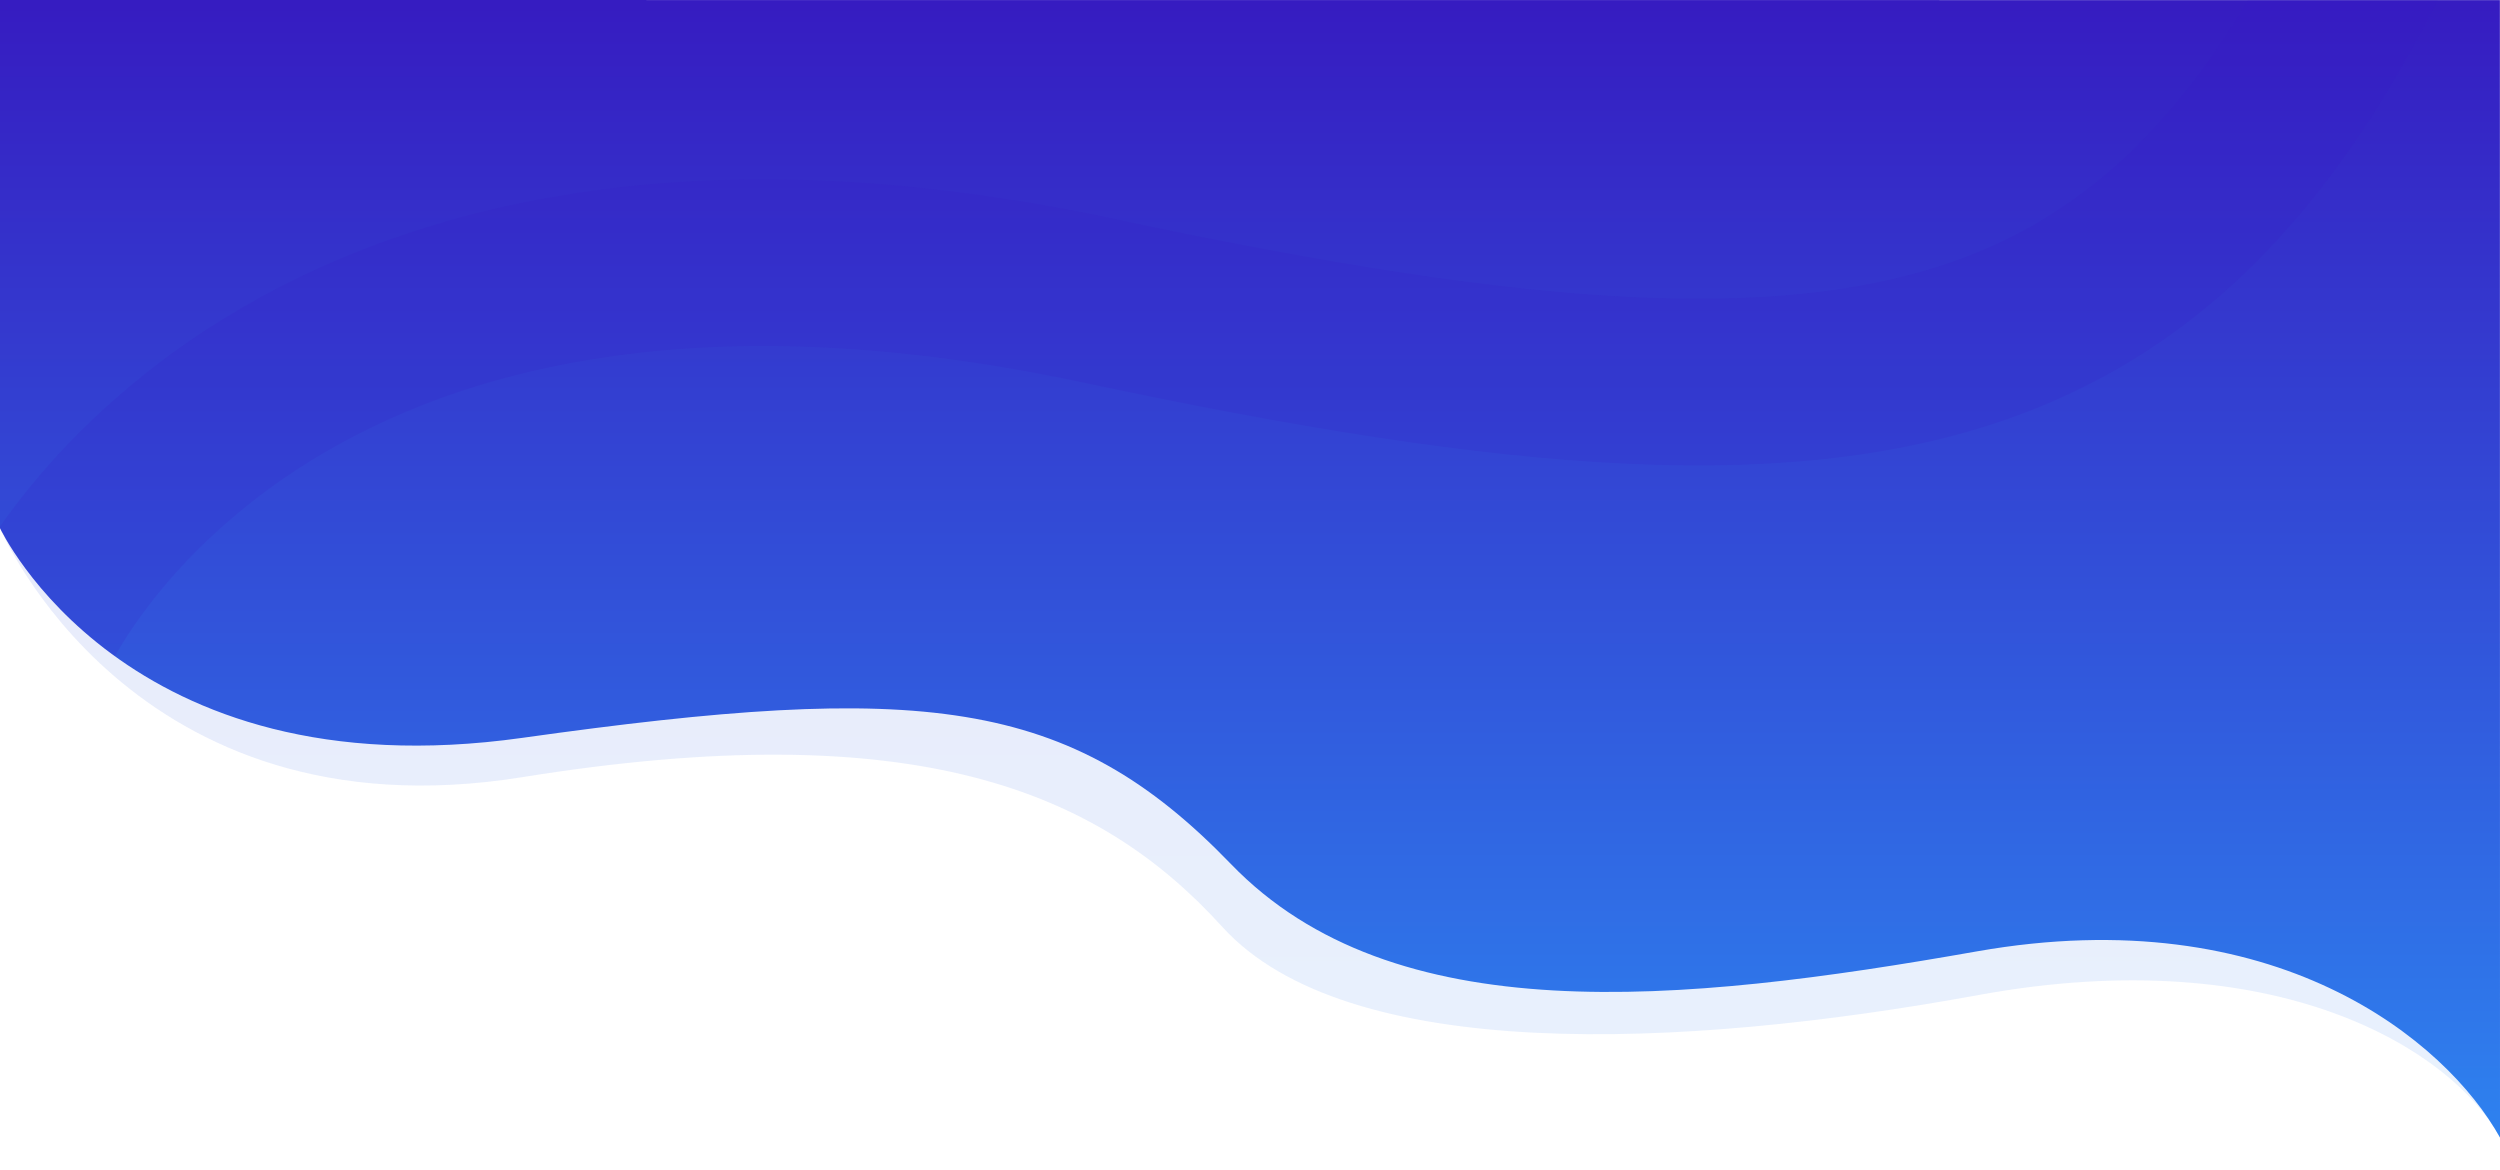 <?xml version="1.0" encoding="utf-8"?>
<!-- Generator: Adobe Illustrator 23.0.2, SVG Export Plug-In . SVG Version: 6.00 Build 0)  -->
<svg version="1.1" id="Capa_1" xmlns="http://www.w3.org/2000/svg" xmlns:xlink="http://www.w3.org/1999/xlink" x="0px" y="0px"
	 viewBox="0 0 1920.1 898.7" style="enable-background:new 0 0 1920.1 898.7;" xml:space="preserve">
<style type="text/css">
	.st0{opacity:0.11;fill:url(#Path_195_1_);enable-background:new    ;}
	.st1{fill:url(#Path_194_1_);}
	.st2{clip-path:url(#SVGID_2_);}
	.st3{opacity:0.14;fill:none;stroke:#361CC1;stroke-width:128;enable-background:new    ;}
</style>
<linearGradient id="Path_195_1_" gradientUnits="userSpaceOnUse" x1="277.298" y1="719.966" x2="277.298" y2="719.153" gradientTransform="matrix(1920.183 0 0 -1075.636 -531502.5 774420.75)">
	<stop  offset="0" style="stop-color:#361CC1"/>
	<stop  offset="1" style="stop-color:#2E82EF"/>
</linearGradient>
<path id="Path_195" class="st0" d="M-0.1,405.4c0,0,100.4,239.9,401.2,191.5s442.1,9.6,537.6,114.9s352.1,94.3,581,52.4
	s363.2,41.8,400.4,109.4c0,0-0.4-873.6-0.4-873.6L0,0L-0.1,405.4z"/>
<linearGradient id="Path_194_1_" gradientUnits="userSpaceOnUse" x1="277.298" y1="719.966" x2="277.298" y2="719.153" gradientTransform="matrix(1920.106 0 0 -1075.621 -531480.938 774410.125)">
	<stop  offset="0" style="stop-color:#361CC1"/>
	<stop  offset="1" style="stop-color:#2E82EF"/>
</linearGradient>
<path id="Path_194" class="st1" d="M0,405.6c0,0,95.3,204.2,401.2,161.1c305.9-43,419.7-32.1,544.2,96.9s344,107.5,572.9,67.1
	s360.2,68.2,401.8,143c0-2.4-0.1-873.6-0.1-873.6L0,0L0,405.6z"/>
<g>
	<defs>
		<path id="SVGID_1_" d="M0,405.6c0,0,95.3,204.2,401.2,161.1c305.9-43,419.7-32.1,544.2,96.9s344,107.5,572.9,67.1
			s360.2,68.2,401.8,143c0-2.4-0.1-873.6-0.1-873.6L0,0L0,405.6z"/>
	</defs>
	<clipPath id="SVGID_2_">
		<use xlink:href="#SVGID_1_"  style="overflow:visible;"/>
	</clipPath>
	<g id="Mask_Group_6" class="st2">
		<path id="Path_4" class="st3" d="M25.7,485.8c0,0,174.2-392,817.4-255s869.4,77.5,1056.2-464"/>
	</g>
</g>
</svg>
